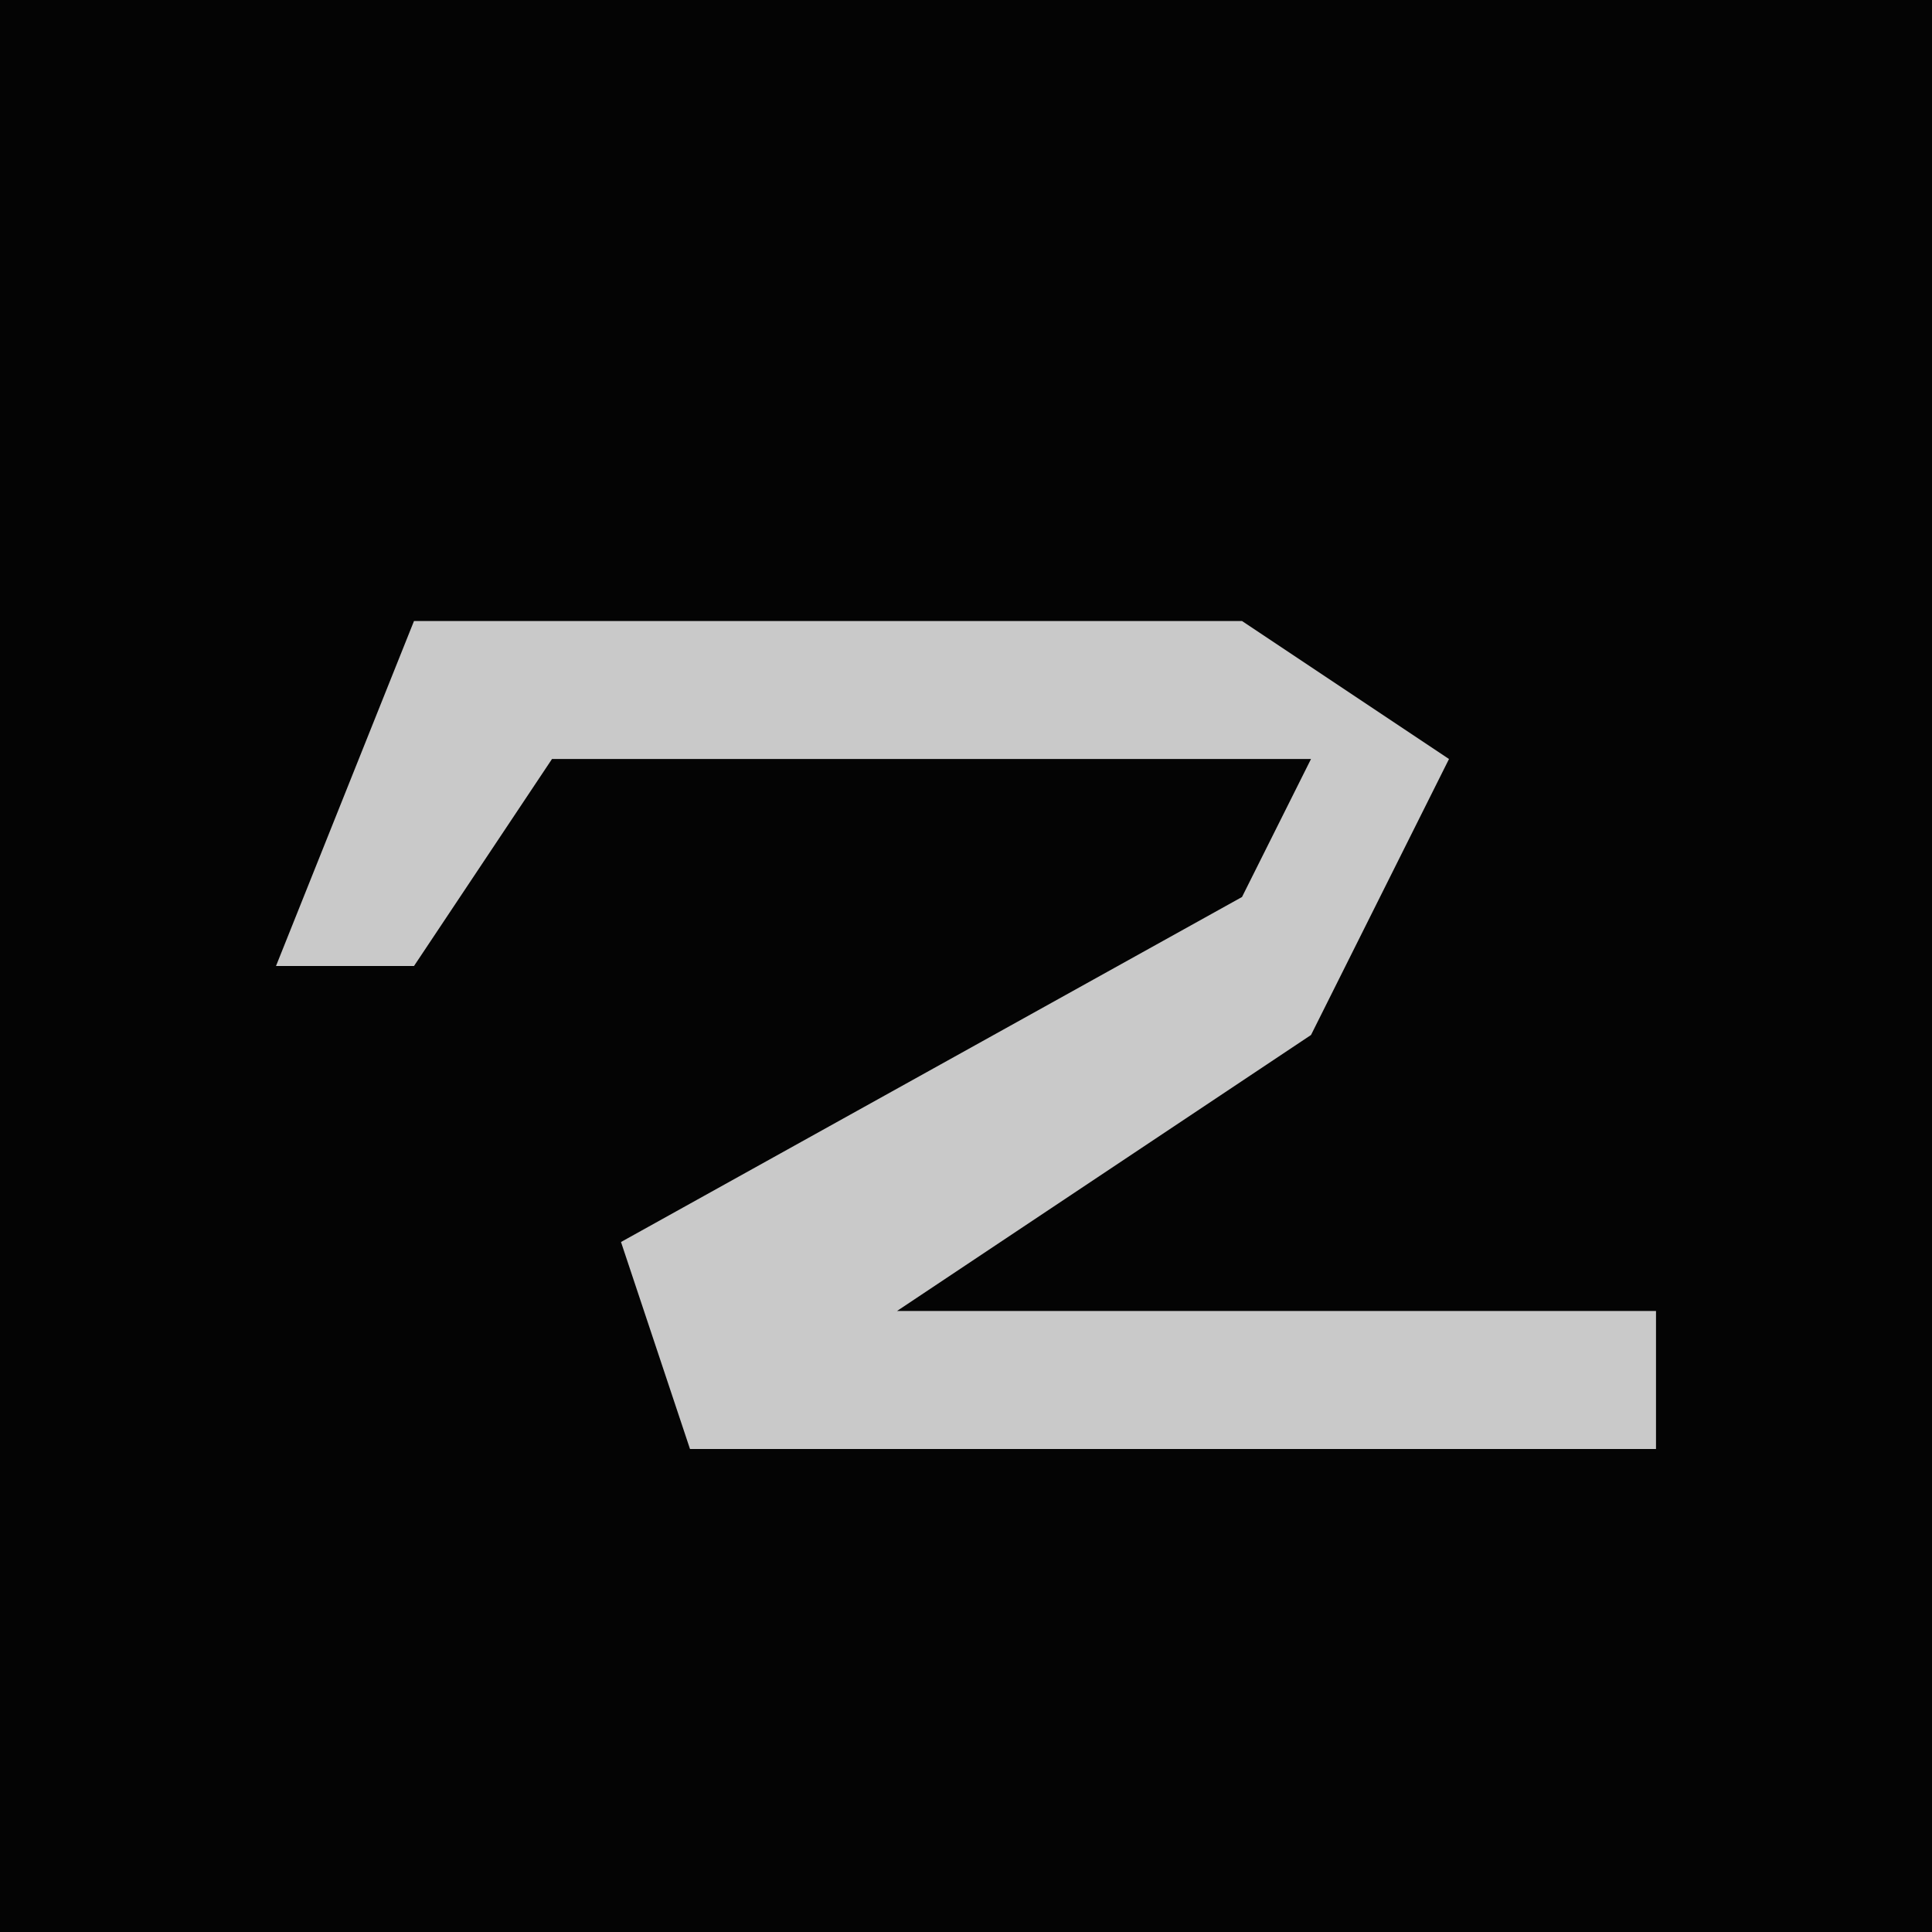 <?xml version="1.0" encoding="UTF-8"?>
<svg version="1.1" xmlns="http://www.w3.org/2000/svg" width="28" height="28">
<path d="M0,0 L28,0 L28,28 L0,28 Z " fill="#040404" transform="translate(0,0)"/>
<path d="M0,0 L12,0 L15,2 L13,6 L7,10 L18,10 L18,12 L4,12 L3,9 L12,4 L13,2 L2,2 L0,5 L-2,5 Z " fill="#C9C9C9" transform="translate(6,9)"/>
</svg>
